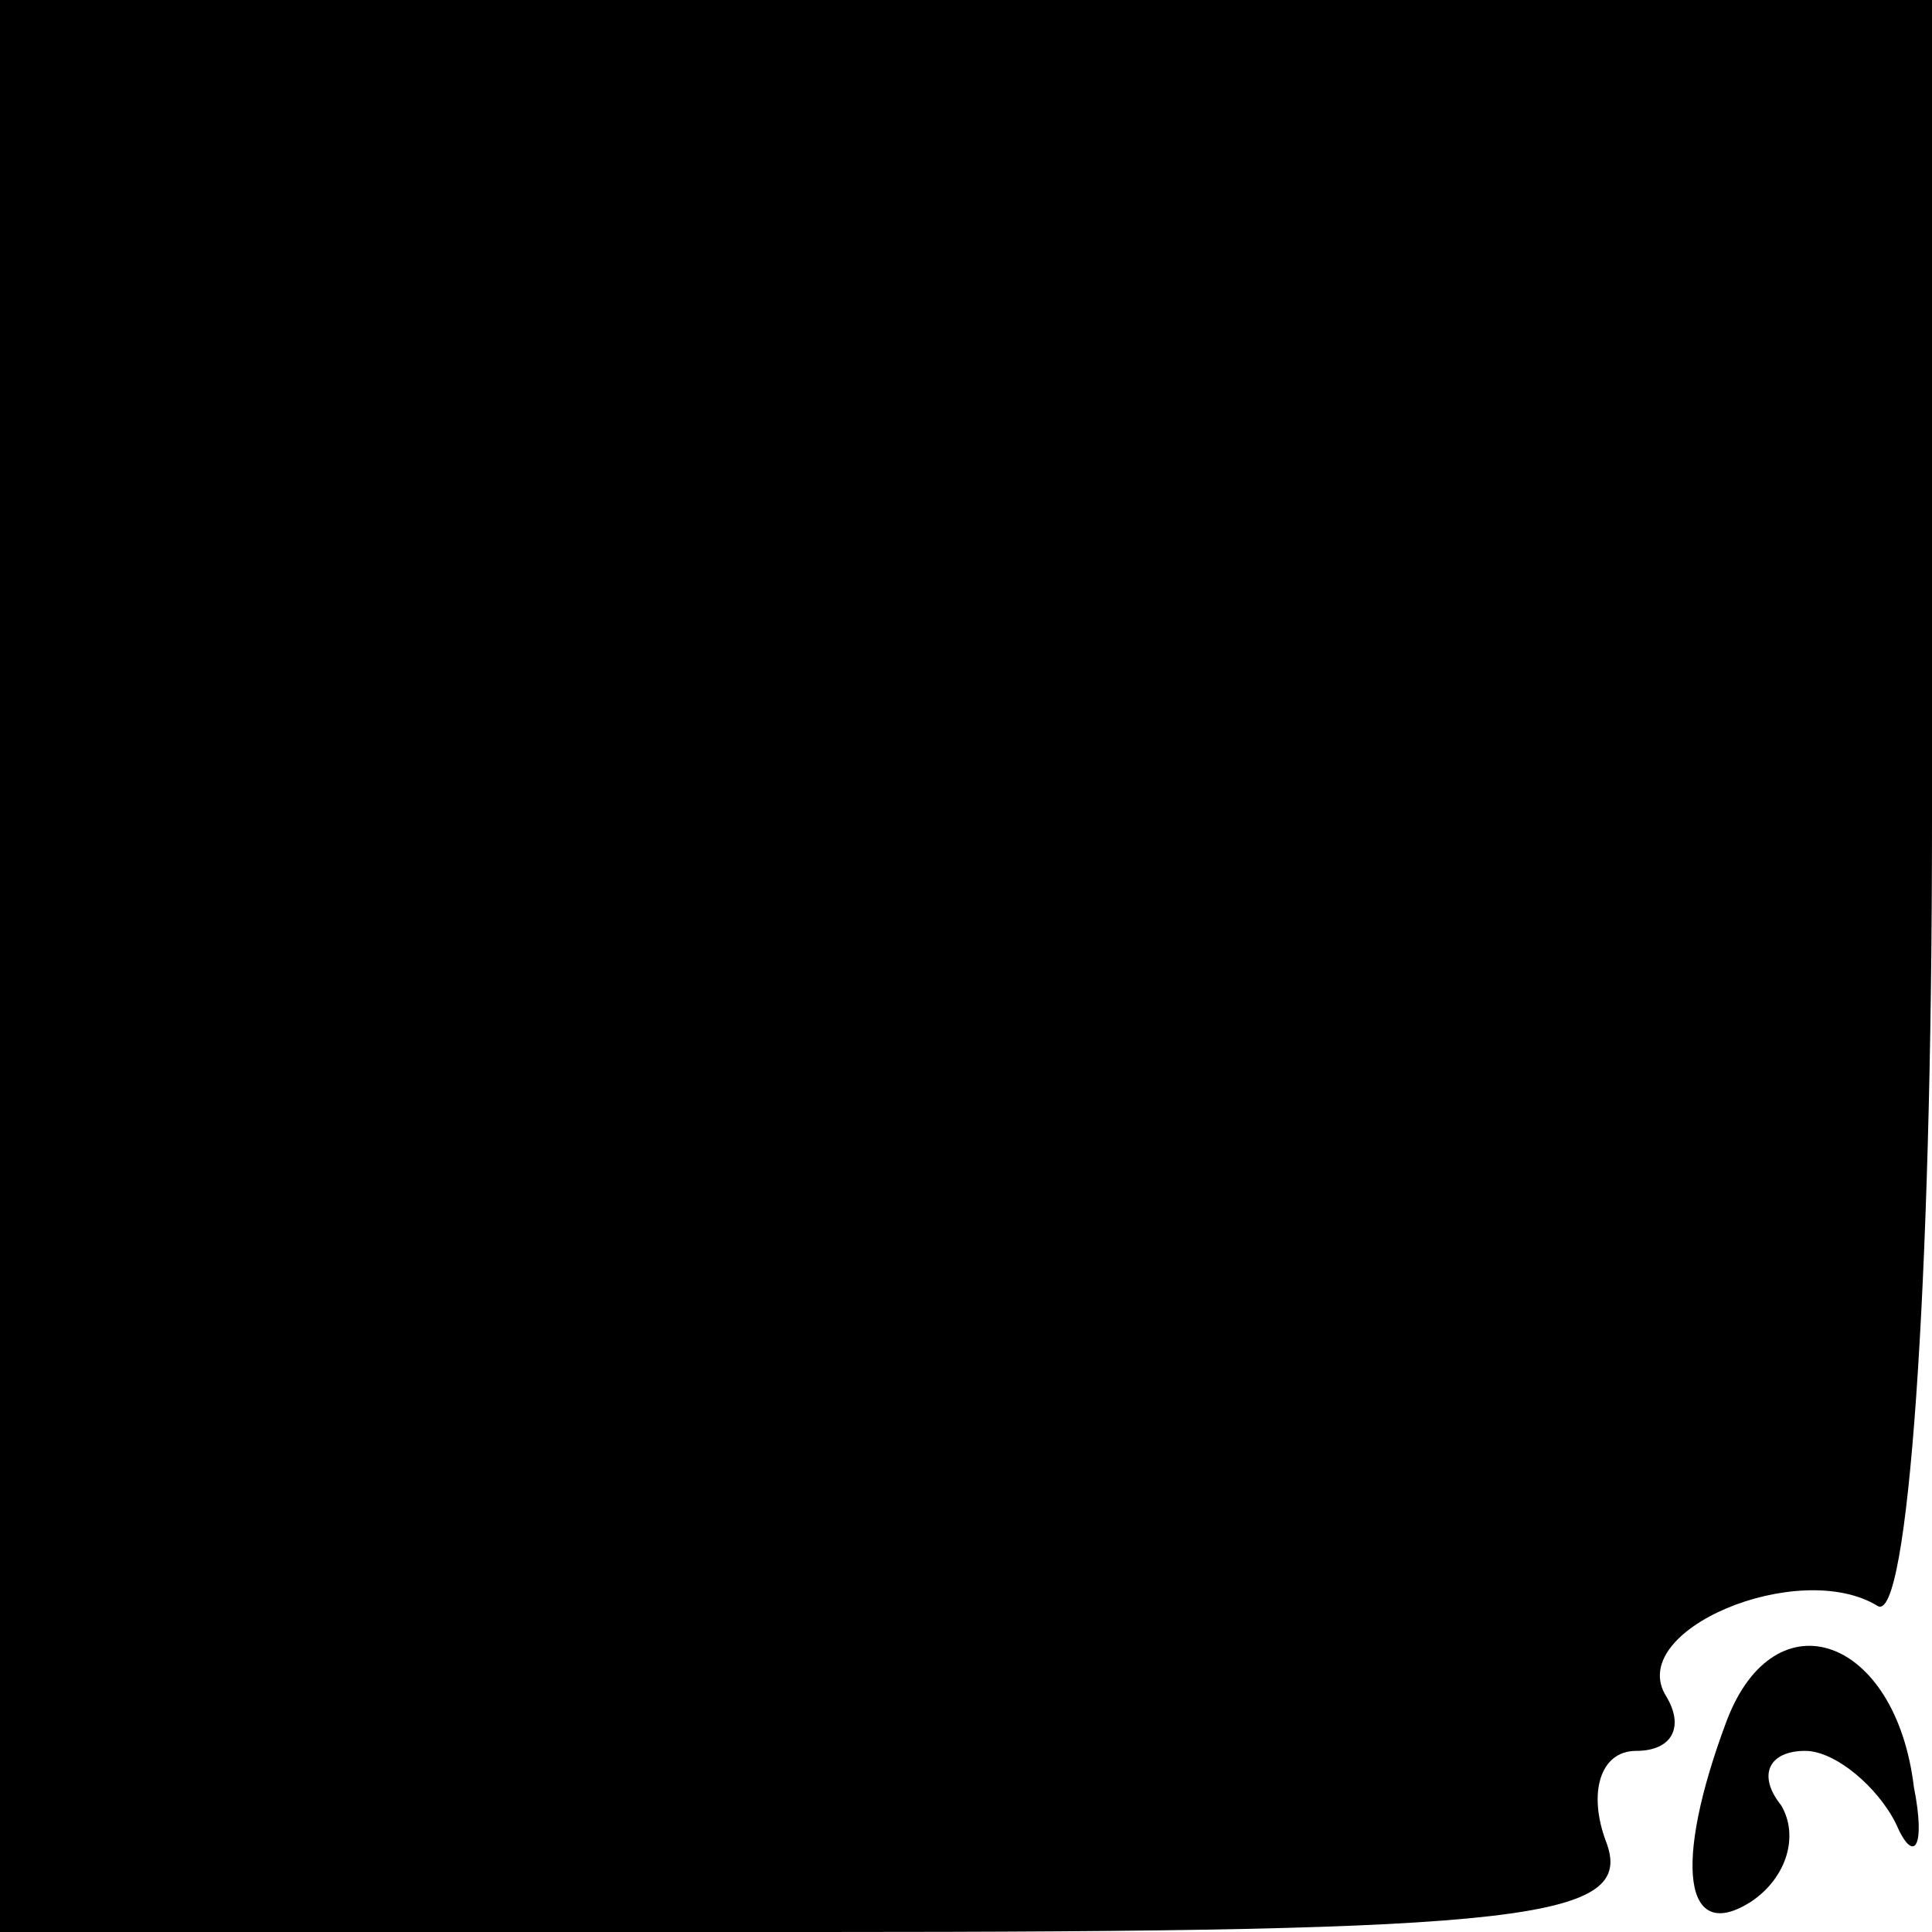 <?xml version="1.0" standalone="no"?>
<!DOCTYPE svg PUBLIC "-//W3C//DTD SVG 20010904//EN"
 "http://www.w3.org/TR/2001/REC-SVG-20010904/DTD/svg10.dtd">
<svg version="1.0" xmlns="http://www.w3.org/2000/svg"
 width="32pt" height="32pt" viewBox="0 0 32 32"
 preserveAspectRatio="xMidYMid meet">
<g transform="translate(0,32) scale(0.1,-0.1)"
fill="#000000" stroke="none">
<path fill="#000000" stroke="none" d="M0 160 l0 -160 136 0 c117 0 135 2 130
15 -3 8 -1 15 5 15 6 0 8 4 5 9 -7 11 22 23 35 15 5 -3 9 52 9 130 l0 136
-160 0 -160 0 0 -160z"/>
<path fill="#000000" stroke="none" d="M286 35 c-9 -24 -7 -37 4 -30 6 4 8 11
5 16 -4 5 -2 9 4 9 5 0 12 -6 15 -12 3 -7 5 -4 3 6 -3 25 -23 32 -31 11z"/>
</g>
</svg>
